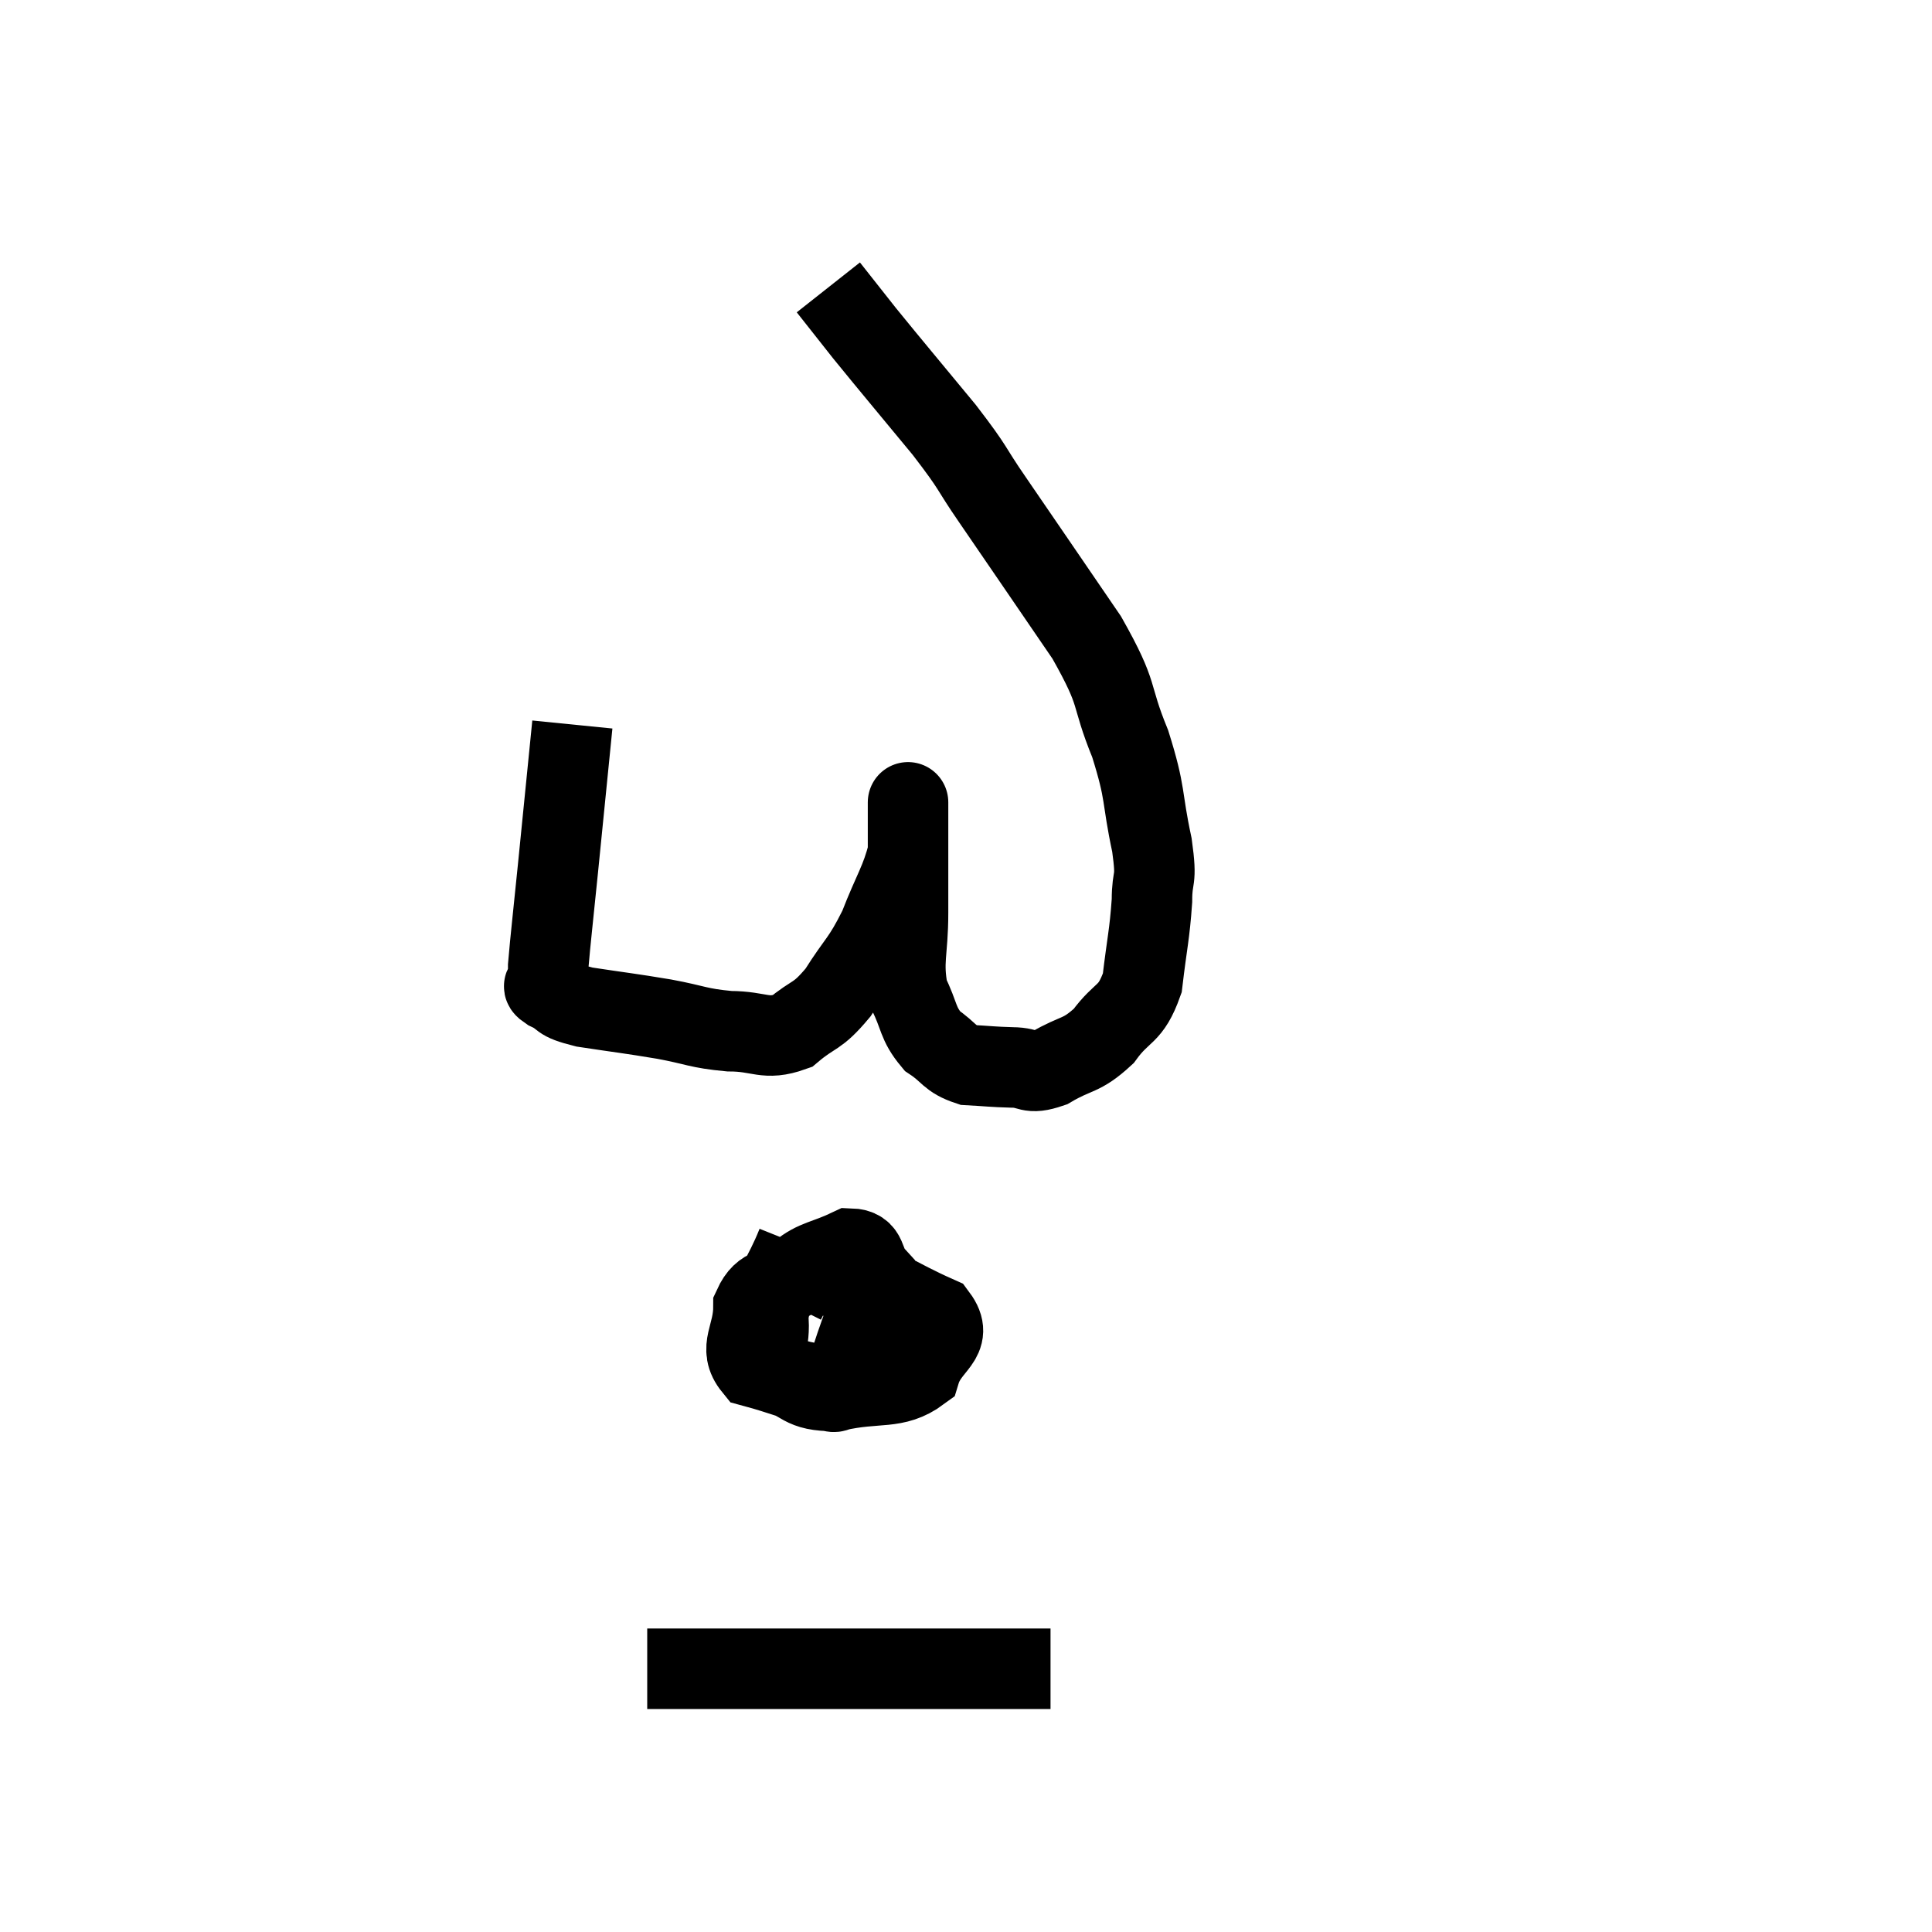<svg width="48" height="48" viewBox="0 0 48 48" xmlns="http://www.w3.org/2000/svg"><path d="M 14.22 18 C 14.04 19.8, 14.01 20.1, 13.86 21.6 C 13.74 22.8, 13.68 23.295, 13.62 24 C 13.62 24.21, 13.62 24.315, 13.62 24.42 C 13.62 24.42, 13.62 24.42, 13.62 24.42 C 13.62 24.42, 13.62 24.42, 13.62 24.42 C 13.62 24.42, 13.62 24.375, 13.62 24.42 C 13.62 24.51, 13.395 24.45, 13.62 24.6 C 14.07 24.81, 13.8 24.84, 14.52 25.02 C 15.51 25.17, 15.6 25.17, 16.5 25.32 C 17.31 25.47, 17.325 25.545, 18.12 25.62 C 18.9 25.62, 19.005 25.86, 19.68 25.62 C 20.25 25.14, 20.28 25.305, 20.82 24.66 C 21.33 23.85, 21.405 23.91, 21.84 23.04 C 22.2 22.11, 22.38 21.9, 22.56 21.18 C 22.56 20.67, 22.56 20.46, 22.56 20.16 C 22.56 20.07, 22.56 20.025, 22.56 19.98 C 22.56 19.98, 22.56 19.875, 22.56 19.98 C 22.56 20.19, 22.56 19.725, 22.56 20.4 C 22.56 21.54, 22.56 21.615, 22.56 22.68 C 22.56 23.67, 22.41 23.865, 22.56 24.66 C 22.86 25.26, 22.785 25.41, 23.16 25.86 C 23.61 26.16, 23.565 26.295, 24.06 26.46 C 24.6 26.49, 24.63 26.505, 25.14 26.52 C 25.62 26.52, 25.53 26.715, 26.1 26.52 C 26.76 26.13, 26.85 26.265, 27.42 25.74 C 27.9 25.08, 28.08 25.26, 28.38 24.42 C 28.5 23.4, 28.56 23.235, 28.62 22.38 C 28.62 21.69, 28.755 21.975, 28.62 21 C 28.35 19.74, 28.485 19.77, 28.08 18.48 C 27.54 17.16, 27.855 17.355, 27 15.84 C 25.83 14.13, 25.545 13.71, 24.66 12.42 C 24.06 11.55, 24.255 11.715, 23.46 10.68 C 22.47 9.48, 22.2 9.165, 21.48 8.28 C 21.03 7.71, 20.805 7.425, 20.58 7.14 C 20.58 7.14, 20.58 7.14, 20.58 7.14 L 20.58 7.14" fill="none" stroke="black" stroke-width="2"></path><path d="M 19.8 30.9 C 19.44 31.8, 19.215 31.905, 19.08 32.7 C 19.17 33.39, 18.84 33.615, 19.26 34.08 C 20.01 34.32, 19.86 34.56, 20.76 34.56 C 21.81 34.32, 22.23 34.545, 22.86 34.08 C 23.07 33.39, 23.715 33.285, 23.28 32.7 C 22.2 32.22, 22.005 31.98, 21.12 31.74 C 20.43 31.74, 20.34 31.56, 19.74 31.74 C 19.23 32.1, 18.975 31.905, 18.72 32.46 C 18.72 33.21, 18.33 33.48, 18.72 33.96 C 19.5 34.17, 19.71 34.305, 20.28 34.38 C 20.64 34.32, 20.64 34.935, 21 34.26 C 21.36 32.97, 21.69 32.49, 21.72 31.68 C 21.42 31.35, 21.585 31.035, 21.12 31.02 C 20.49 31.32, 20.265 31.29, 19.86 31.62 C 19.68 31.98, 19.59 32.16, 19.5 32.34 L 19.5 32.34" fill="none" stroke="black" stroke-width="2"></path><path d="M 16.08 41.46 C 17.85 41.46, 18.105 41.46, 19.62 41.46 C 20.88 41.46, 20.955 41.46, 22.14 41.46 C 23.25 41.46, 23.535 41.46, 24.36 41.46 C 24.9 41.46, 25.005 41.46, 25.44 41.46 C 25.77 41.46, 25.935 41.46, 26.1 41.46 C 26.1 41.46, 26.1 41.46, 26.1 41.46 L 26.1 41.46" fill="none" stroke="black" stroke-width="2"></path></svg>